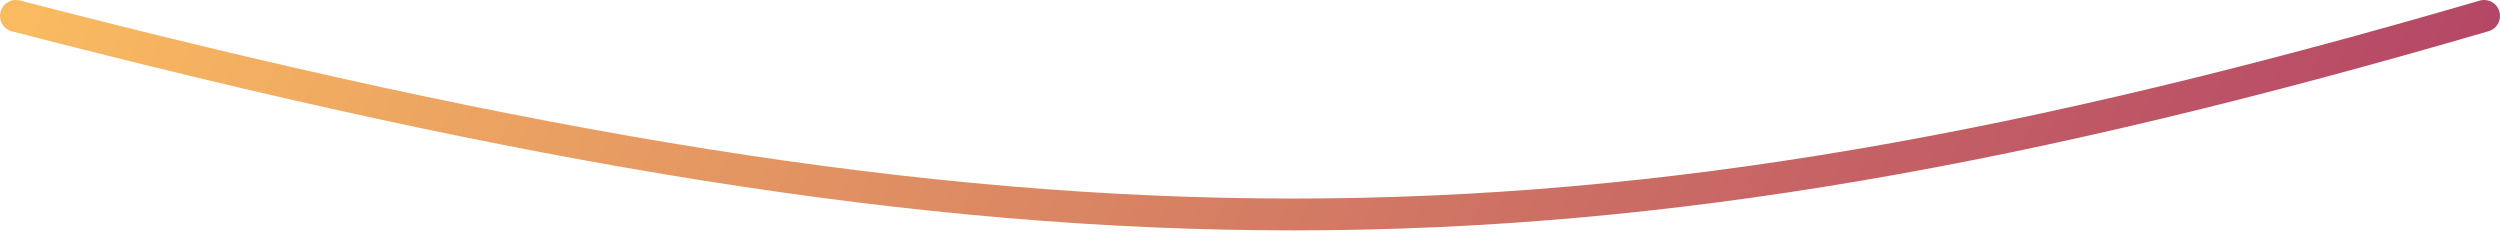 <svg width="157" height="15" viewBox="0 0 157 15" fill="none" xmlns="http://www.w3.org/2000/svg">
<path d="M1 1C65.27 17.637 99.055 17.612 156 1" stroke="url(#paint0_linear_5_395)" stroke-width="2" stroke-linecap="round"/>
<defs>
<linearGradient id="paint0_linear_5_395" x1="-7.344" y1="-2.278" x2="167.989" y2="77.392" gradientUnits="userSpaceOnUse">
<stop stop-color="#FEC260"/>
<stop offset="1" stop-color="#A12568"/>
</linearGradient>
</defs>
</svg>
